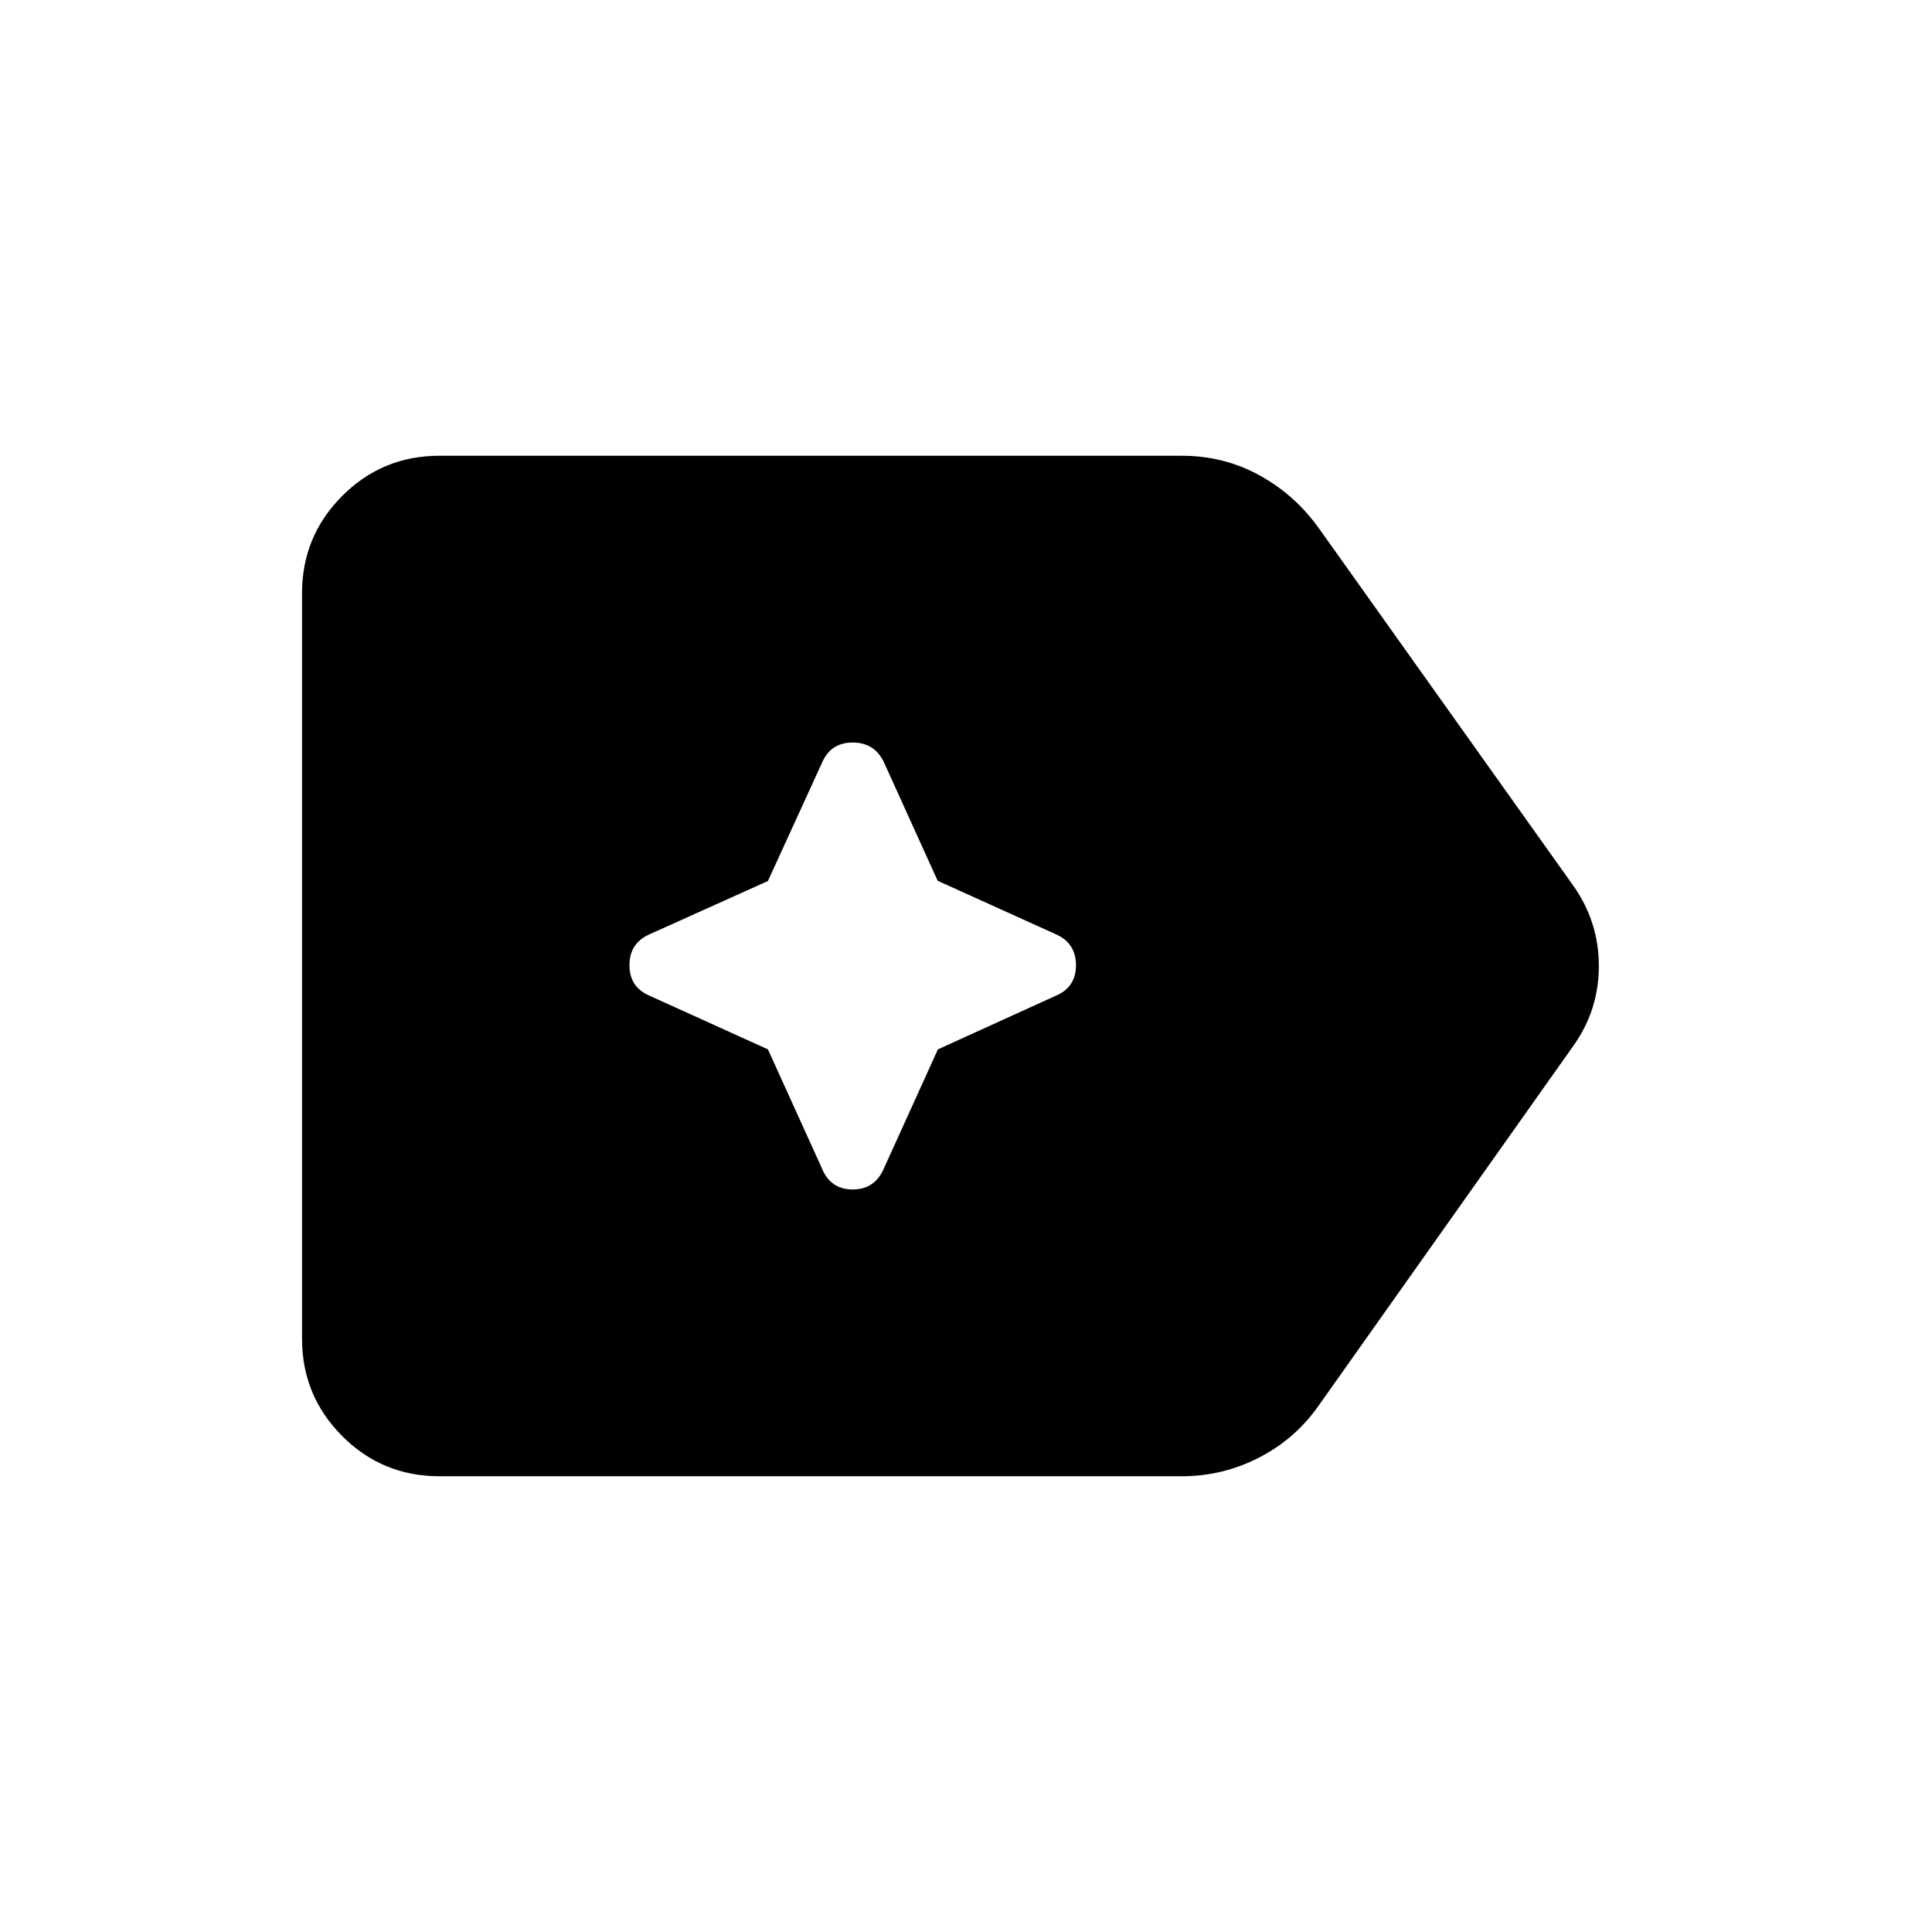 <svg xmlns="http://www.w3.org/2000/svg" height="24" viewBox="0 96 960 960" width="24"><path d="M218.347 829.537q-28.437 0-48.353-20.012t-19.916-48.257V390.732q0-28.245 19.916-48.257 19.916-20.012 48.353-20.012h368.922q20.961 0 38.658 9.769 17.696 9.769 29.611 26.539l126.268 177.383Q794.46 554.116 794.46 576q0 21.884-12.654 39.654L655.538 793.999q-11.603 16.769-29.703 26.153-18.1 9.385-38.566 9.385H218.347Zm163.231-212.114 26.711 58.869q4.288 10.745 15.423 10.745 11.134 0 15.614-10.745l26.712-58.869 58.208-26.472q10.407-4.22 10.407-15.355 0-11.134-10.425-15.563l-58.313-26.38-26.453-58.344q-4.616-10.346-15.75-10.346-11.135 0-15.423 10.407l-26.711 58.4-58.4 26.279q-10.407 4.413-10.407 15.547 0 11.135 10.407 15.355l58.4 26.472Z"/></svg>
